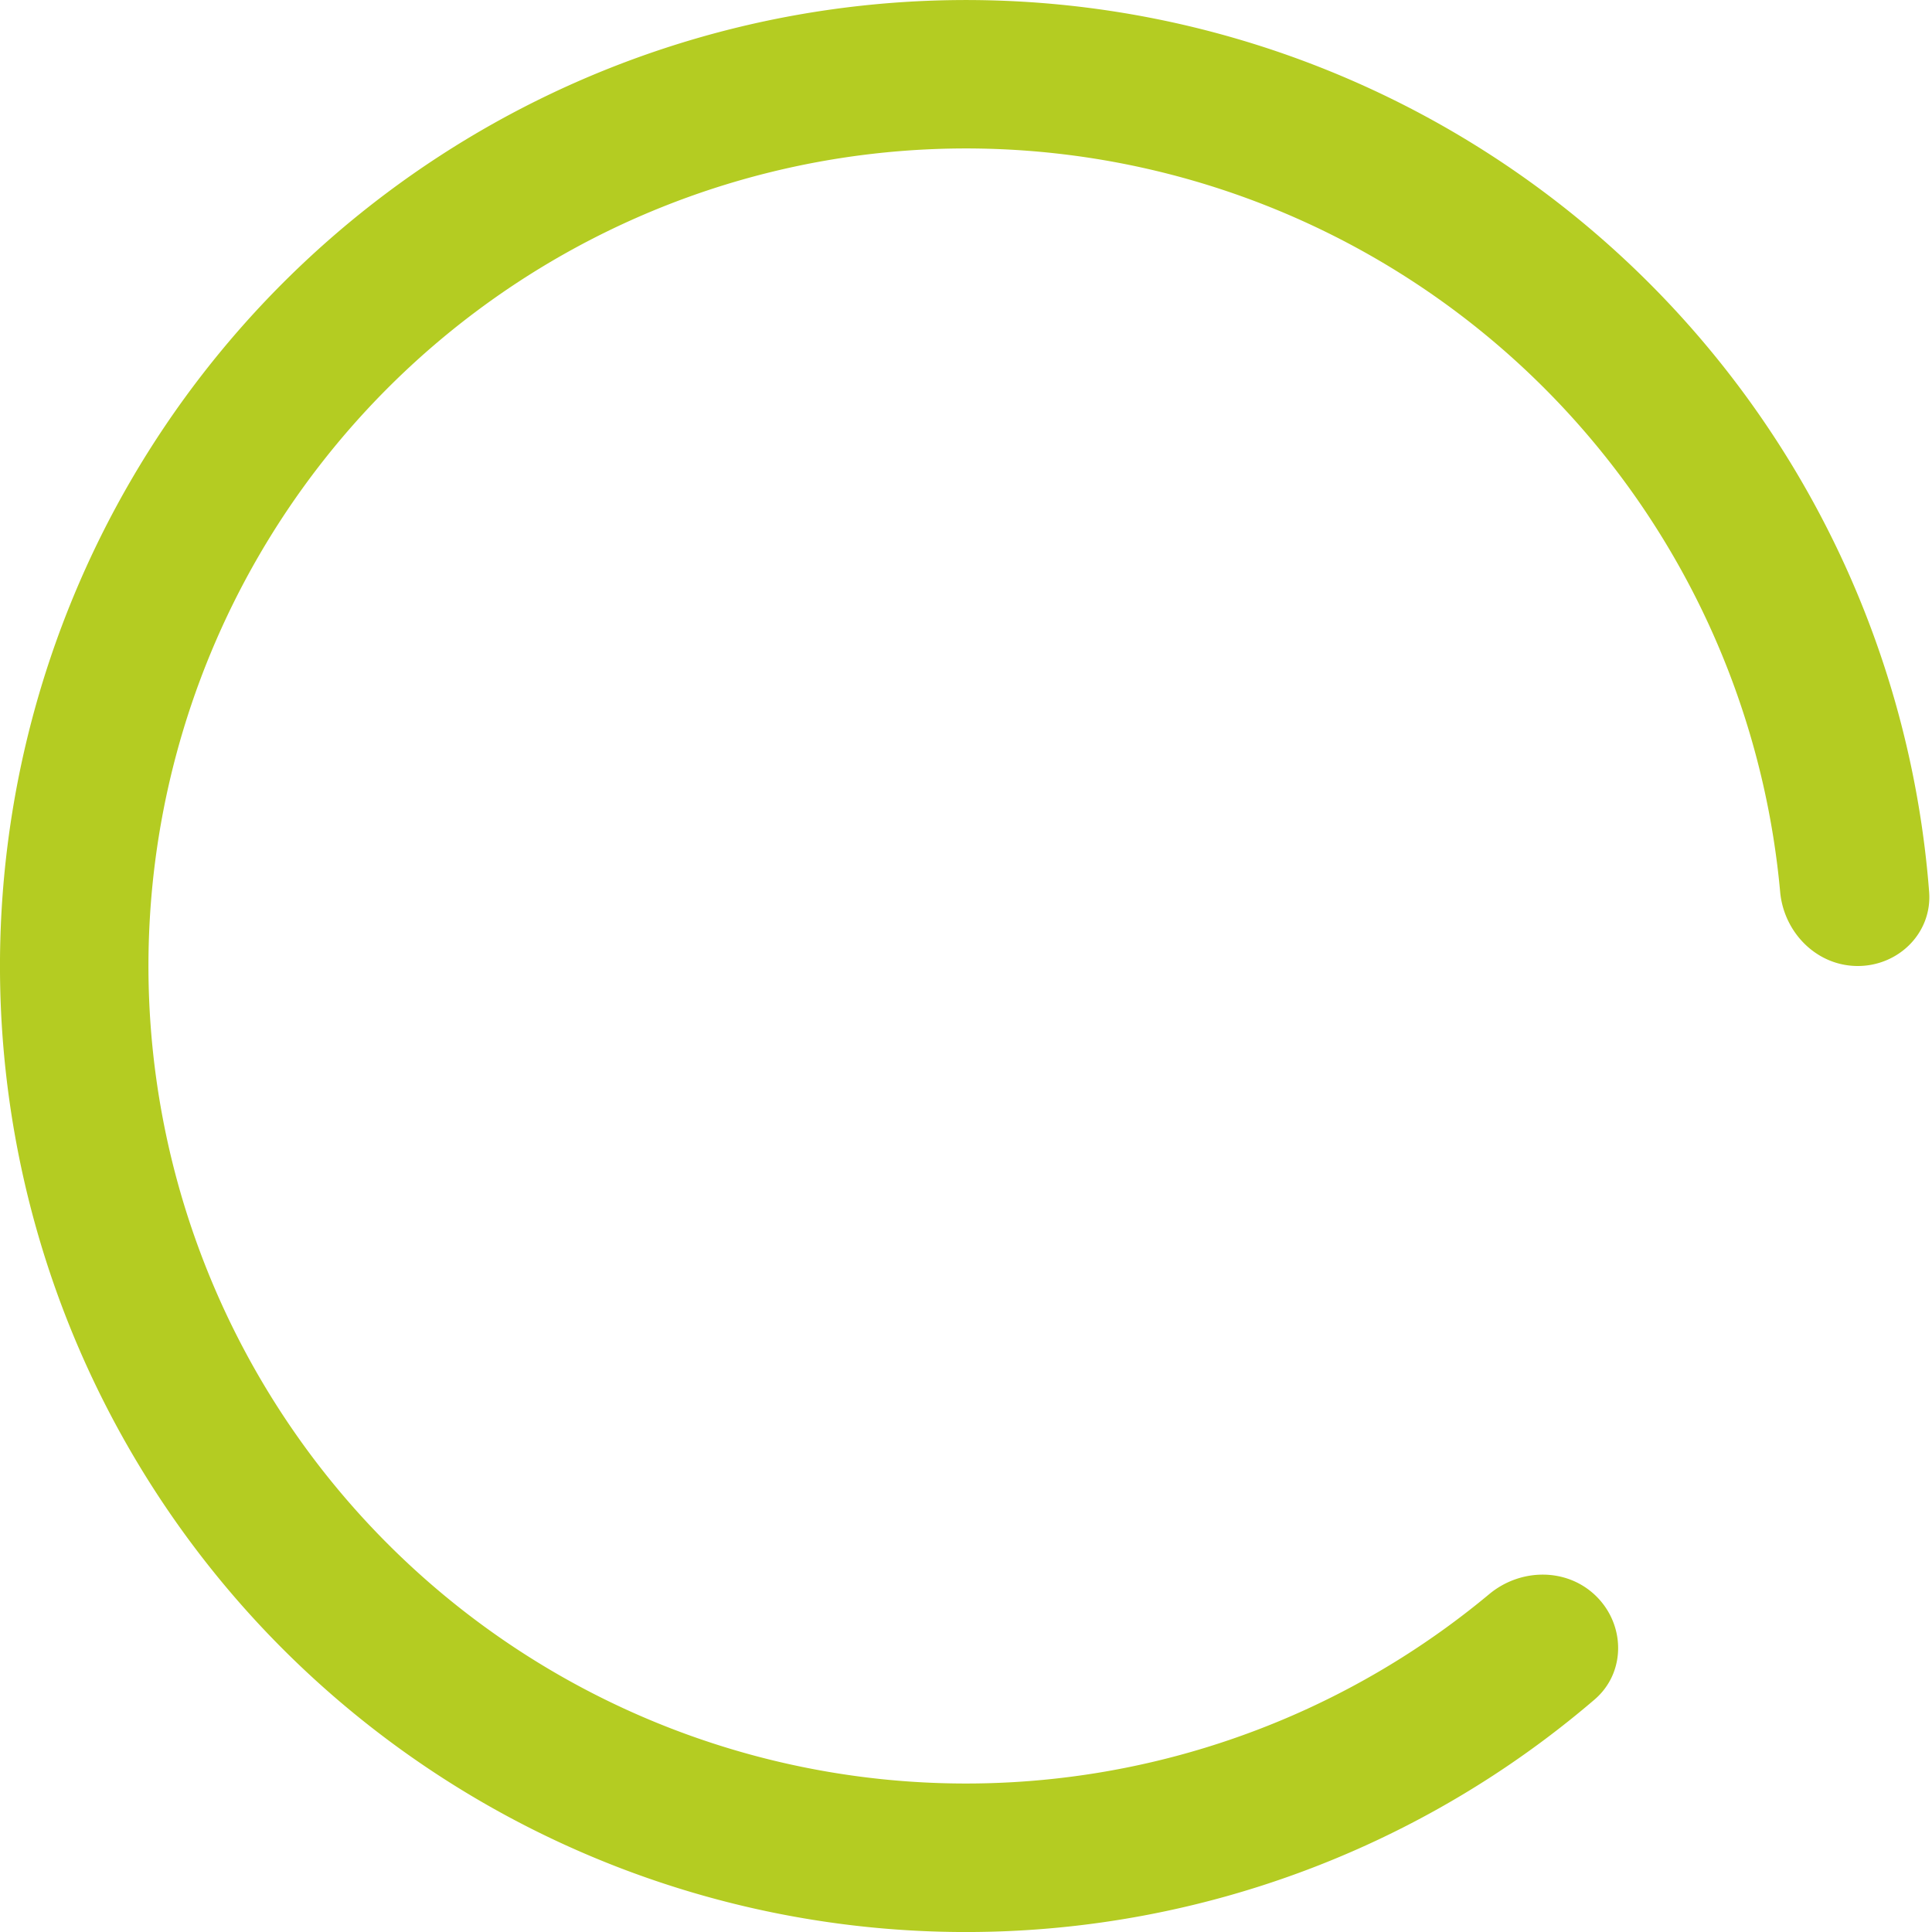 <svg width="72" height="72" fill="none" xmlns="http://www.w3.org/2000/svg"><path d="M69.233 36c1.528 0 2.778-1.24 2.66-2.764a36 36 0 1 0-12.467 30.1c1.16-.995 1.154-2.756.074-3.836-1.08-1.08-2.825-1.07-4-.092a30.467 30.467 0 1 1 10.841-26.17C66.48 34.757 67.706 36 69.233 36Z" fill="#B4CC22"/></svg>